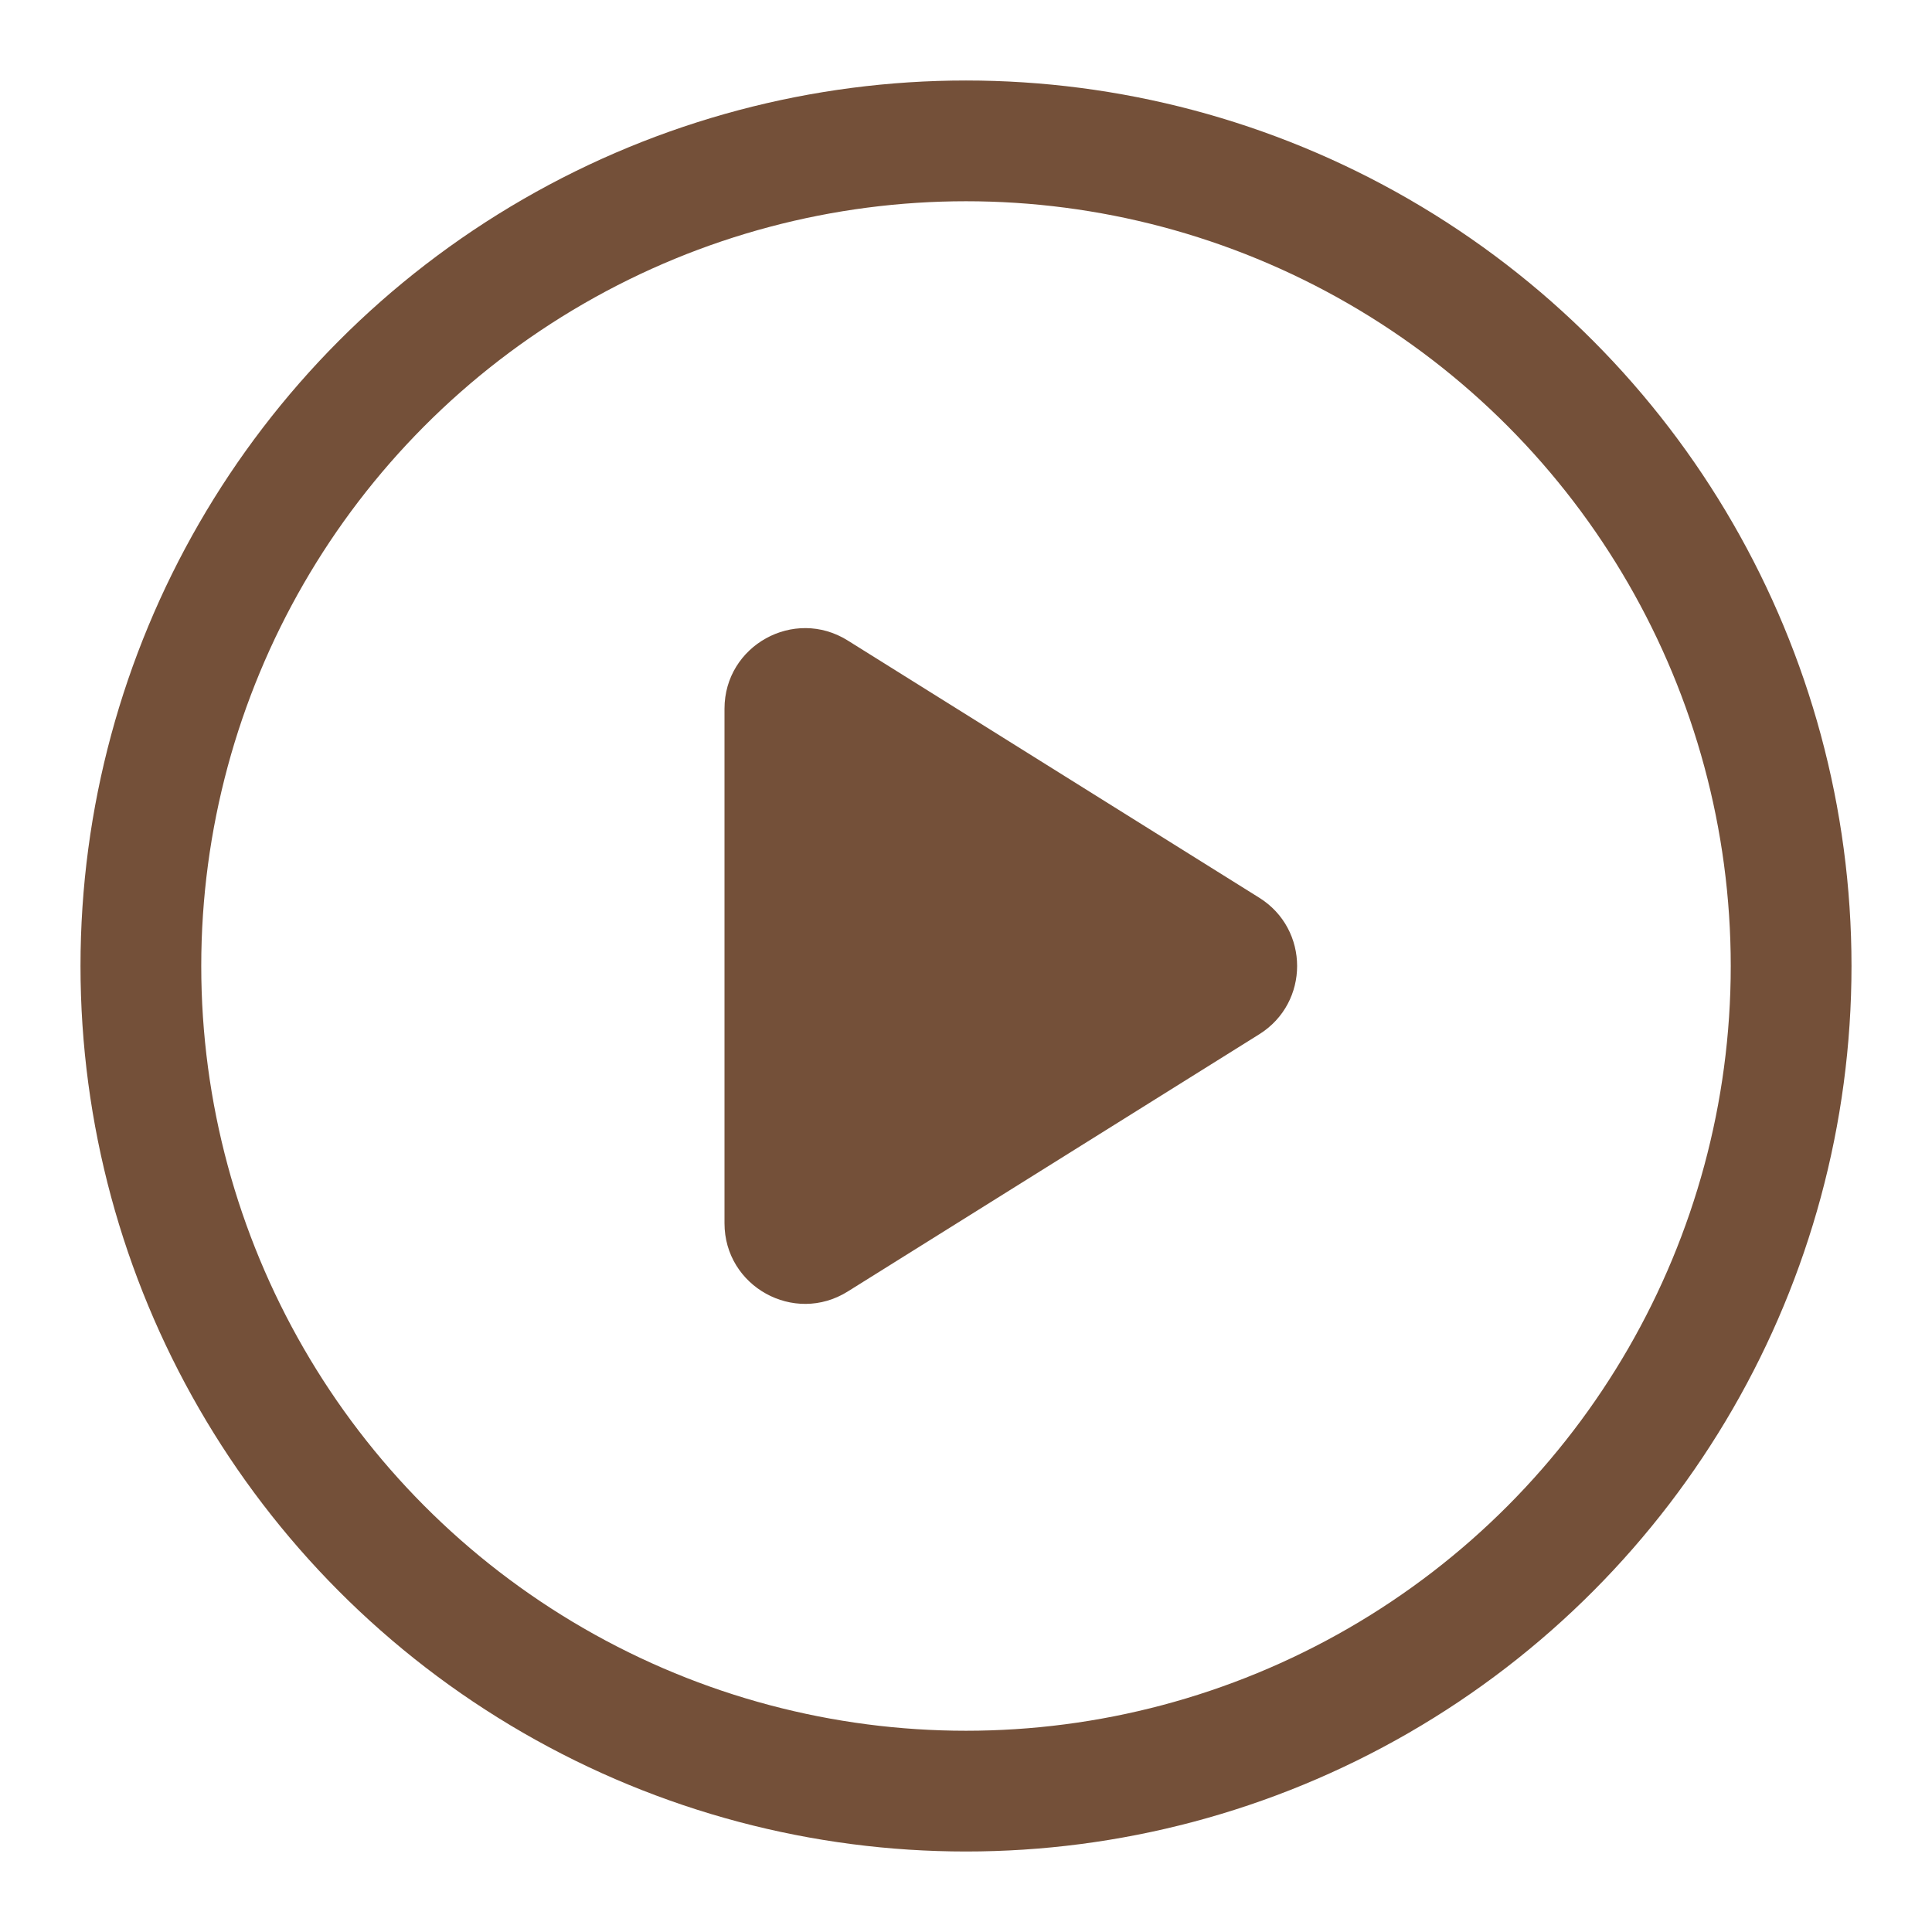 <svg width="24" height="24" viewBox="0 0 24 24" fill="none" xmlns="http://www.w3.org/2000/svg">
<circle cx="12" cy="12" r="10.25" stroke="#745039" stroke-width="1.5"/>
<path d="M15.643 11.152C16.27 11.544 16.27 12.456 15.643 12.848L10.53 16.044C9.864 16.46 9 15.981 9 15.196L9 8.804C9 8.019 9.864 7.54 10.53 7.956L15.643 11.152Z" fill="#745039"/>
</svg>
